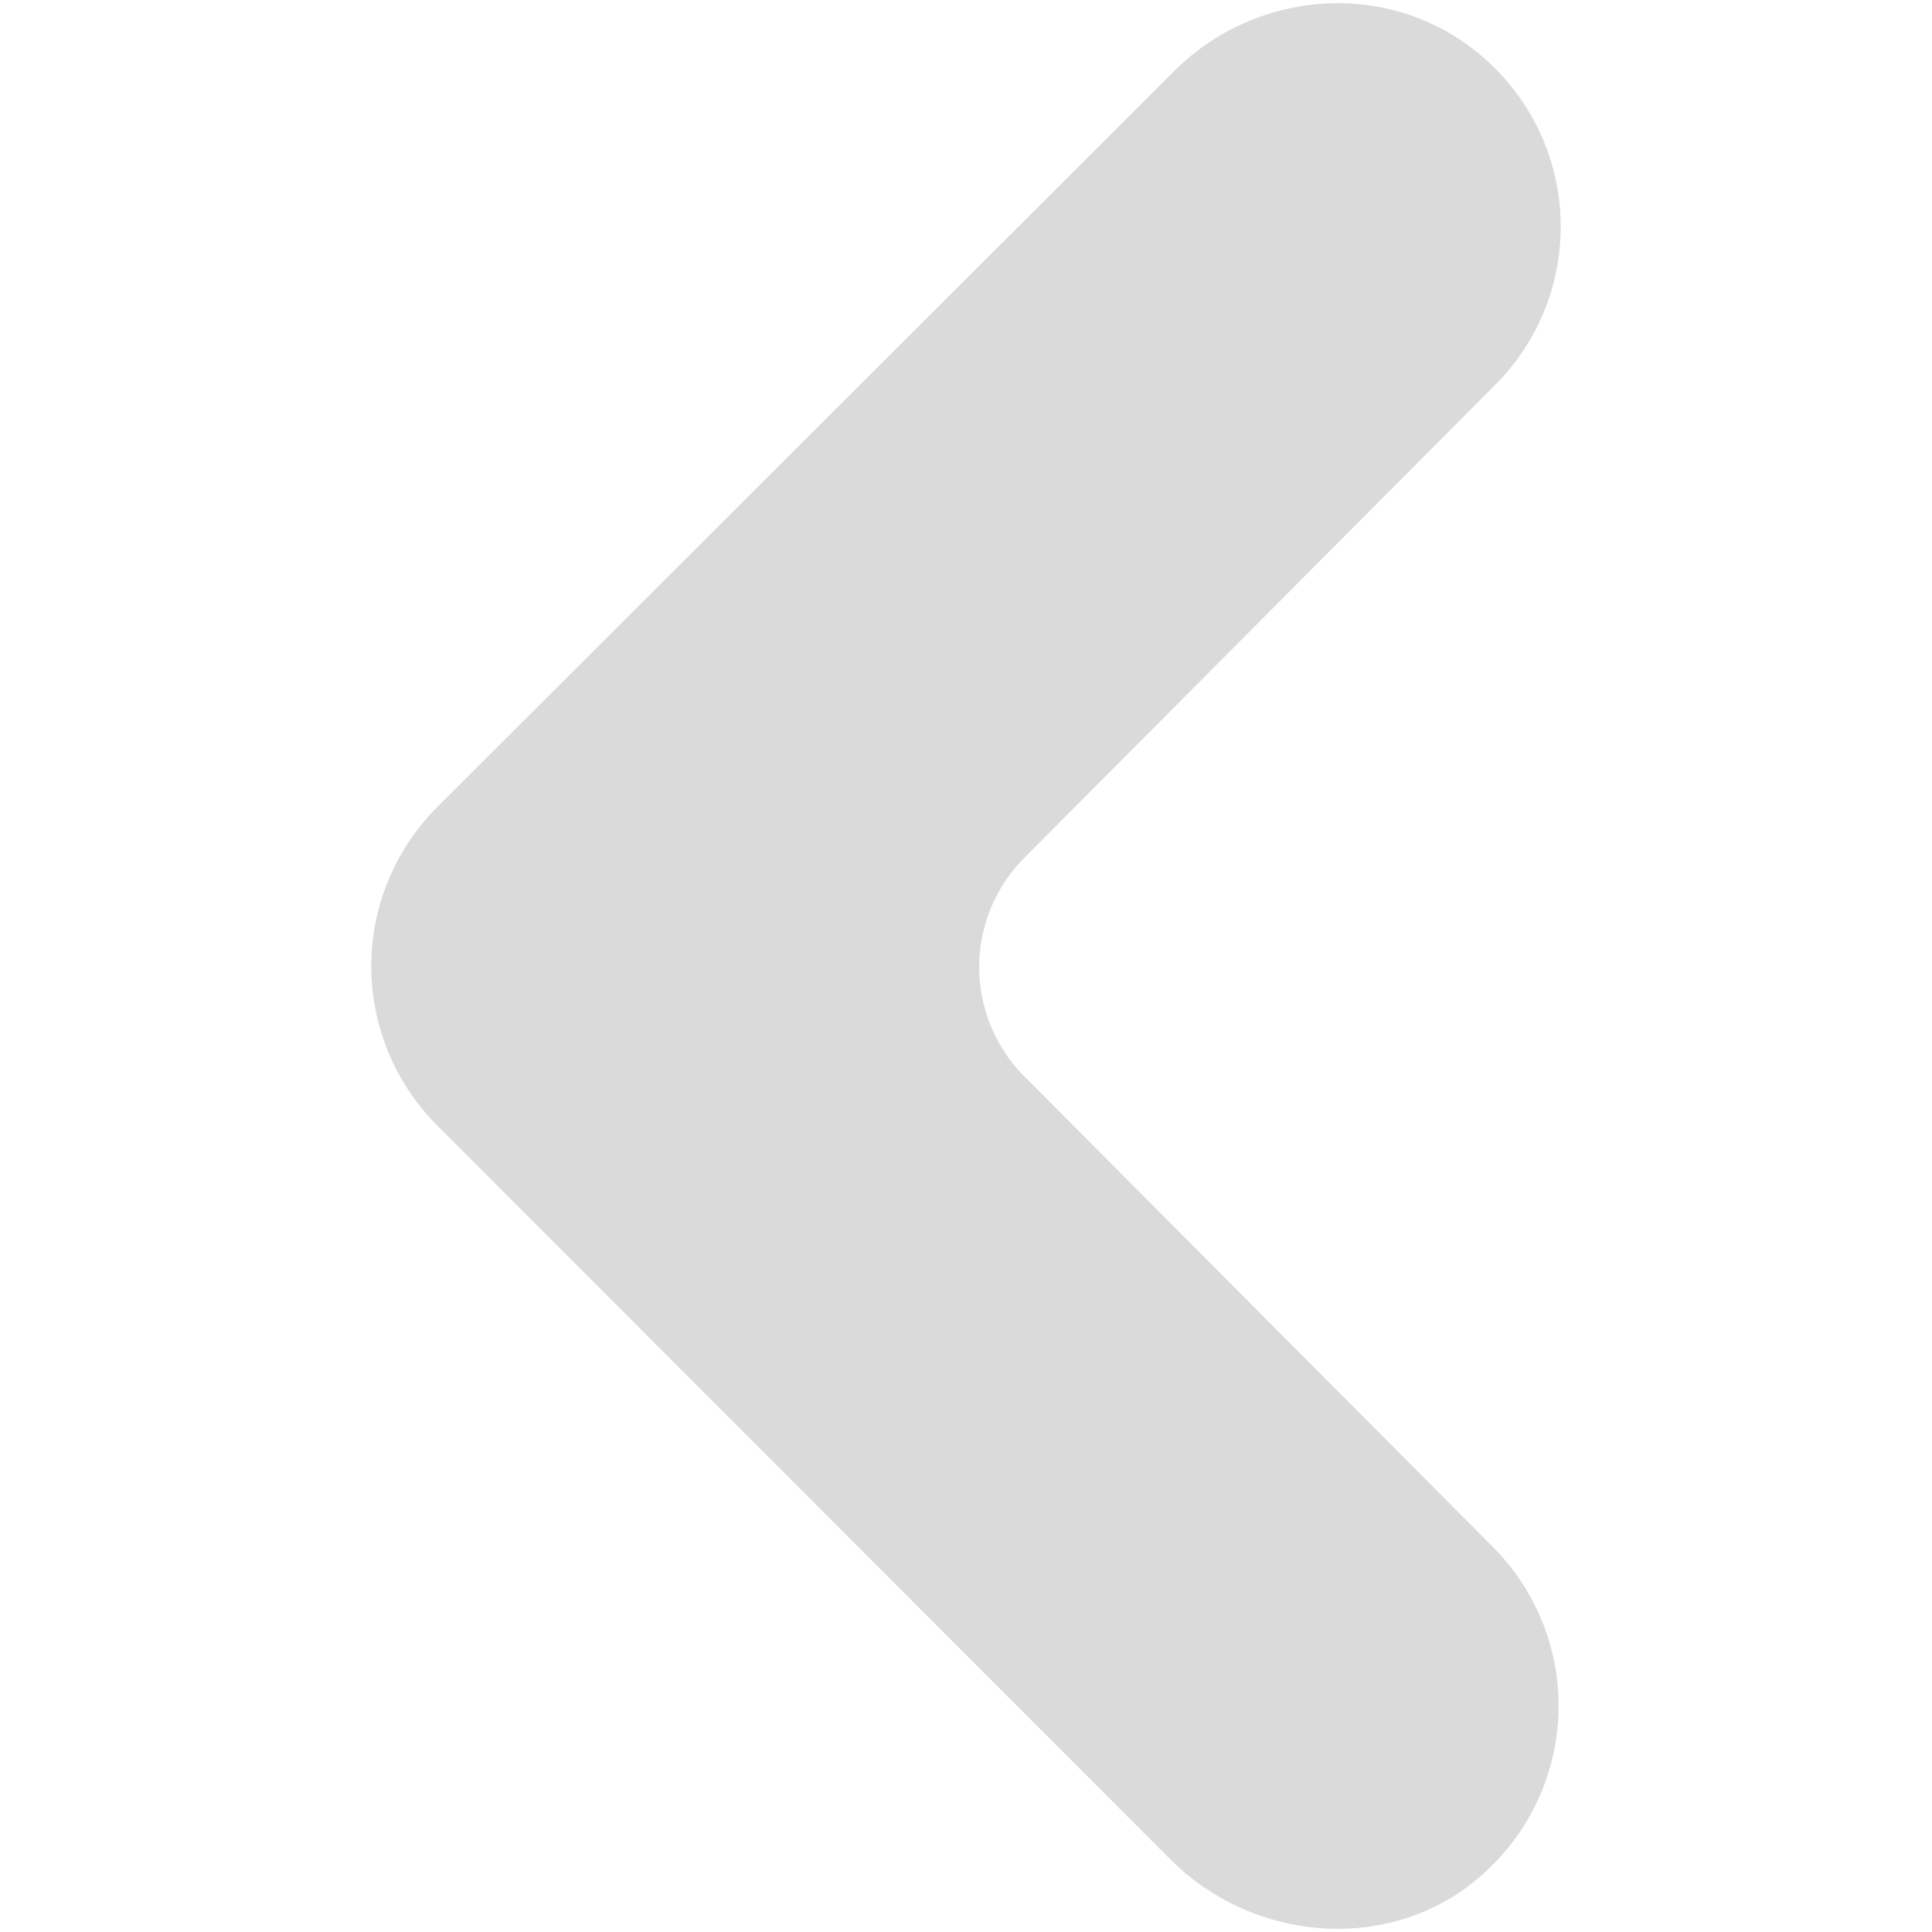 <svg id="Layer_9" data-name="Layer 9" xmlns="http://www.w3.org/2000/svg" viewBox="0 0 600 600"><defs><style>.cls-1{fill:#dadada;}</style></defs><path class="cls-1" d="M464.2,119.67a69.46,69.46,0,0,0-2.41-100.81C433.84-6.71,390.47-4.3,364,22.72L135.55,250.88a69.93,69.93,0,0,0,0,98.41L363.48,577.45C390,604,433.84,606.88,461.3,581.31a69.85,69.85,0,0,0,2.41-100.81L318.18,334.34a48.09,48.09,0,0,1,0-68Z"/></svg>